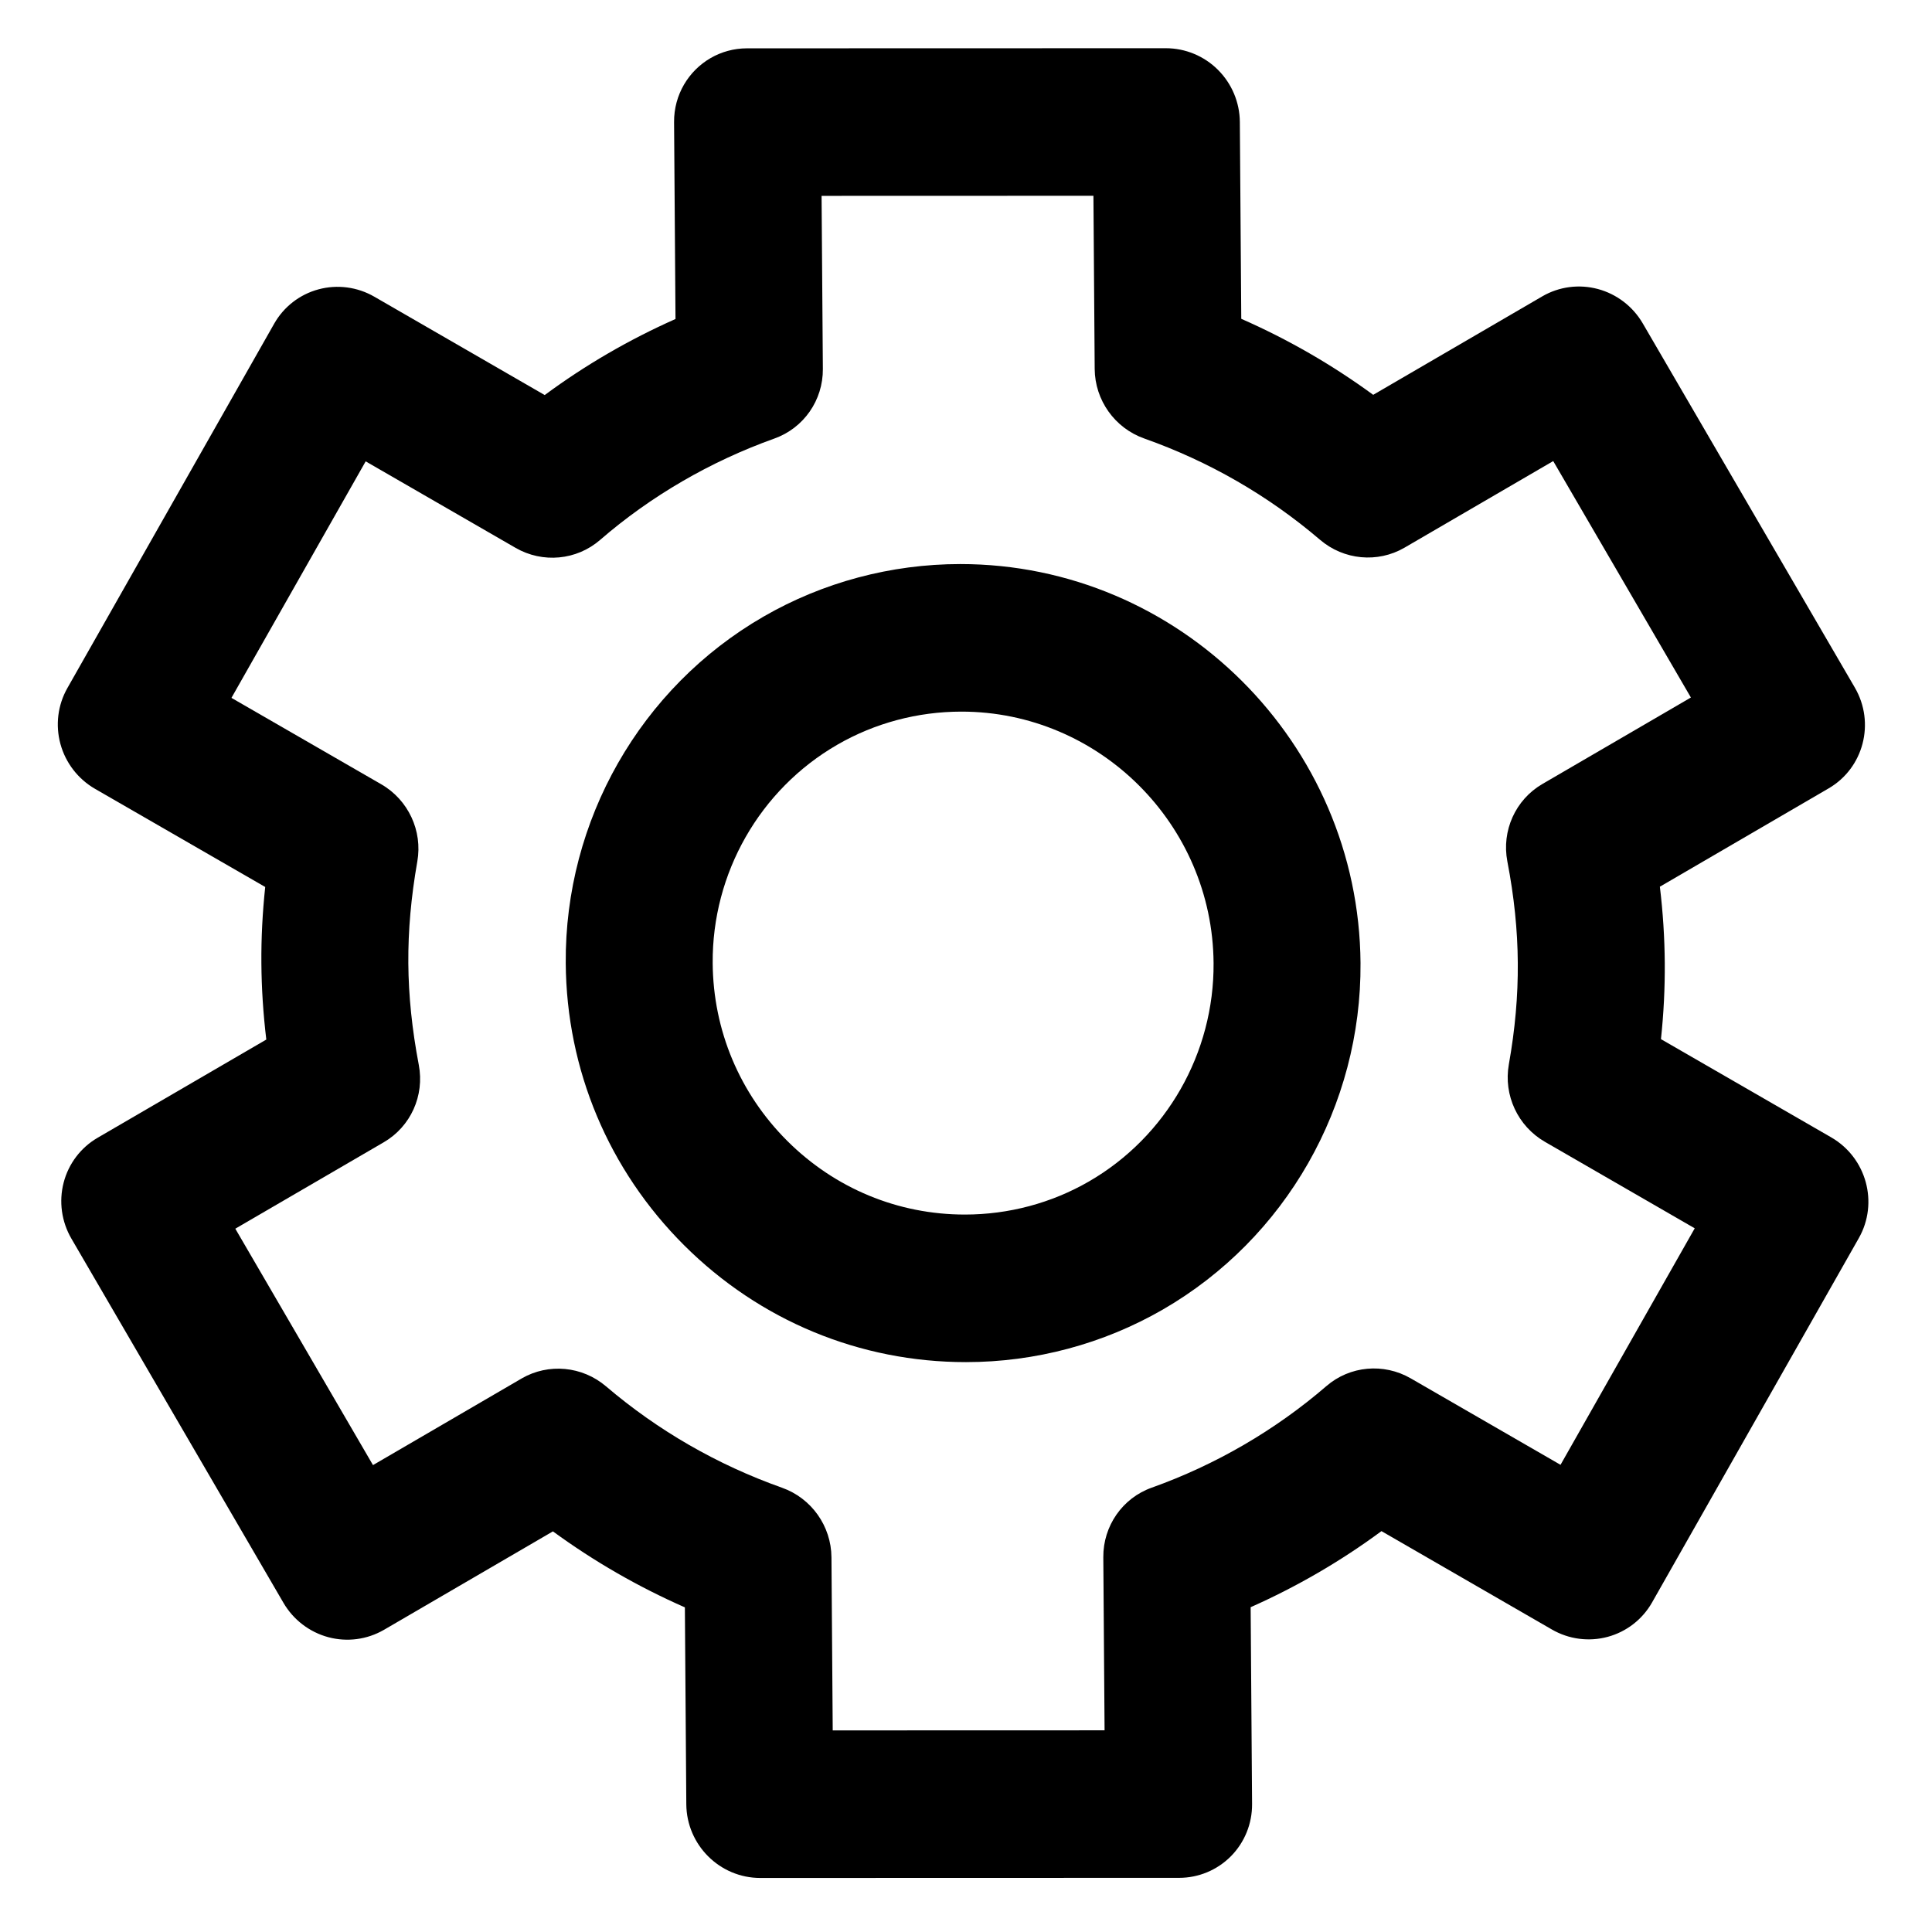 <svg width="89" height="89" viewBox="10 10 69 69" fill="none" xmlns="http://www.w3.org/2000/svg">
<path d="M19.791 21.562L12.407 34.573C12.063 35.178 11.974 35.898 12.159 36.573C12.344 37.248 12.789 37.823 13.393 38.172L19.472 41.678C19.374 42.601 19.328 43.502 19.335 44.402C19.342 45.302 19.4 46.204 19.511 47.127L13.484 50.636C12.884 50.985 12.448 51.561 12.273 52.236C12.098 52.911 12.197 53.63 12.55 54.236L20.123 67.243C20.475 67.848 21.052 68.29 21.725 68.471C22.396 68.651 23.108 68.557 23.706 68.212C23.709 68.21 23.712 68.209 23.715 68.207L29.747 64.692C31.216 65.765 32.792 66.672 34.46 67.406L34.511 74.436C34.521 75.891 35.705 77.071 37.154 77.07L52.112 77.066C52.807 77.066 53.472 76.788 53.962 76.294C54.45 75.8 54.722 75.13 54.717 74.431L54.666 67.4C56.319 66.666 57.887 65.755 59.338 64.683L65.424 68.196C66.029 68.546 66.747 68.64 67.417 68.459C68.088 68.278 68.658 67.836 69.002 67.231L76.386 54.219C77.101 52.959 76.66 51.347 75.4 50.62L69.32 47.112C69.418 46.194 69.462 45.293 69.456 44.391C69.449 43.488 69.392 42.587 69.281 41.668L75.309 38.156C76.559 37.428 76.977 35.817 76.244 34.557L68.67 21.55C68.318 20.945 67.741 20.503 67.068 20.322C66.397 20.142 65.686 20.235 65.087 20.581C65.084 20.582 65.081 20.584 65.079 20.586L59.043 24.101C57.576 23.028 56.001 22.12 54.331 21.386L54.28 14.356C54.275 13.657 53.994 12.988 53.498 12.493C53.003 11.999 52.333 11.722 51.637 11.722L36.679 11.726C36.206 11.726 35.762 11.853 35.38 12.073C34.593 12.528 34.067 13.382 34.074 14.362L34.125 21.393C32.468 22.128 30.901 23.039 29.454 24.109L23.368 20.596C22.763 20.247 22.046 20.153 21.375 20.334C20.705 20.514 20.134 20.956 19.791 21.562ZM28.413 29.566C29.381 30.125 30.593 30.01 31.431 29.284C33.239 27.718 35.368 26.48 37.657 25.662C38.703 25.289 39.396 24.295 39.388 23.178L39.342 16.995L49.051 16.992L49.096 23.175C49.104 24.292 49.812 25.287 50.862 25.659C53.178 26.479 55.292 27.697 57.145 29.279C57.992 30.002 59.198 30.116 60.156 29.563C60.159 29.561 60.162 29.56 60.164 29.558L65.472 26.467L70.389 34.911L65.082 38.002C64.124 38.561 63.624 39.668 63.834 40.765C64.077 42.028 64.199 43.214 64.207 44.391C64.216 45.571 64.111 46.756 63.887 48.016C63.692 49.114 64.208 50.221 65.175 50.779L70.526 53.868L65.733 62.315L60.383 59.227C59.416 58.669 58.208 58.779 57.369 59.505C55.546 61.077 53.416 62.316 51.135 63.13C50.09 63.5 49.396 64.498 49.404 65.614L49.449 71.797L39.74 71.8L39.695 65.617C39.687 64.501 38.979 63.506 37.929 63.133C35.617 62.313 33.502 61.095 31.642 59.511C30.795 58.789 29.59 58.677 28.633 59.229C28.63 59.231 28.627 59.233 28.624 59.235L23.321 62.325L18.404 53.882L23.708 50.794C24.666 50.236 25.166 49.131 24.957 48.034C24.715 46.759 24.592 45.571 24.583 44.401C24.575 43.231 24.68 42.042 24.904 40.768C25.097 39.671 24.581 38.566 23.615 38.009L18.266 34.924L23.06 26.477L28.413 29.566Z" fill="black"/>
<path d="M30.205 44.4C30.232 48.206 31.735 51.784 34.434 54.475C37.134 57.166 40.71 58.648 44.5 58.647C46.972 58.647 49.403 57.997 51.529 56.77C55.921 54.234 58.627 49.491 58.59 44.393C58.532 36.535 52.119 30.143 44.294 30.145C41.822 30.146 39.391 30.796 37.266 32.023C32.873 34.559 30.167 39.301 30.205 44.4ZM35.453 44.398C35.429 41.185 37.136 38.195 39.906 36.596C41.243 35.824 42.773 35.416 44.332 35.415C49.264 35.414 53.305 39.442 53.342 44.394C53.365 47.608 51.658 50.598 48.888 52.197C47.551 52.969 46.021 53.377 44.462 53.377C42.073 53.378 39.82 52.444 38.118 50.748C36.417 49.052 35.47 46.797 35.453 44.398Z" fill="black"/>
</svg>
